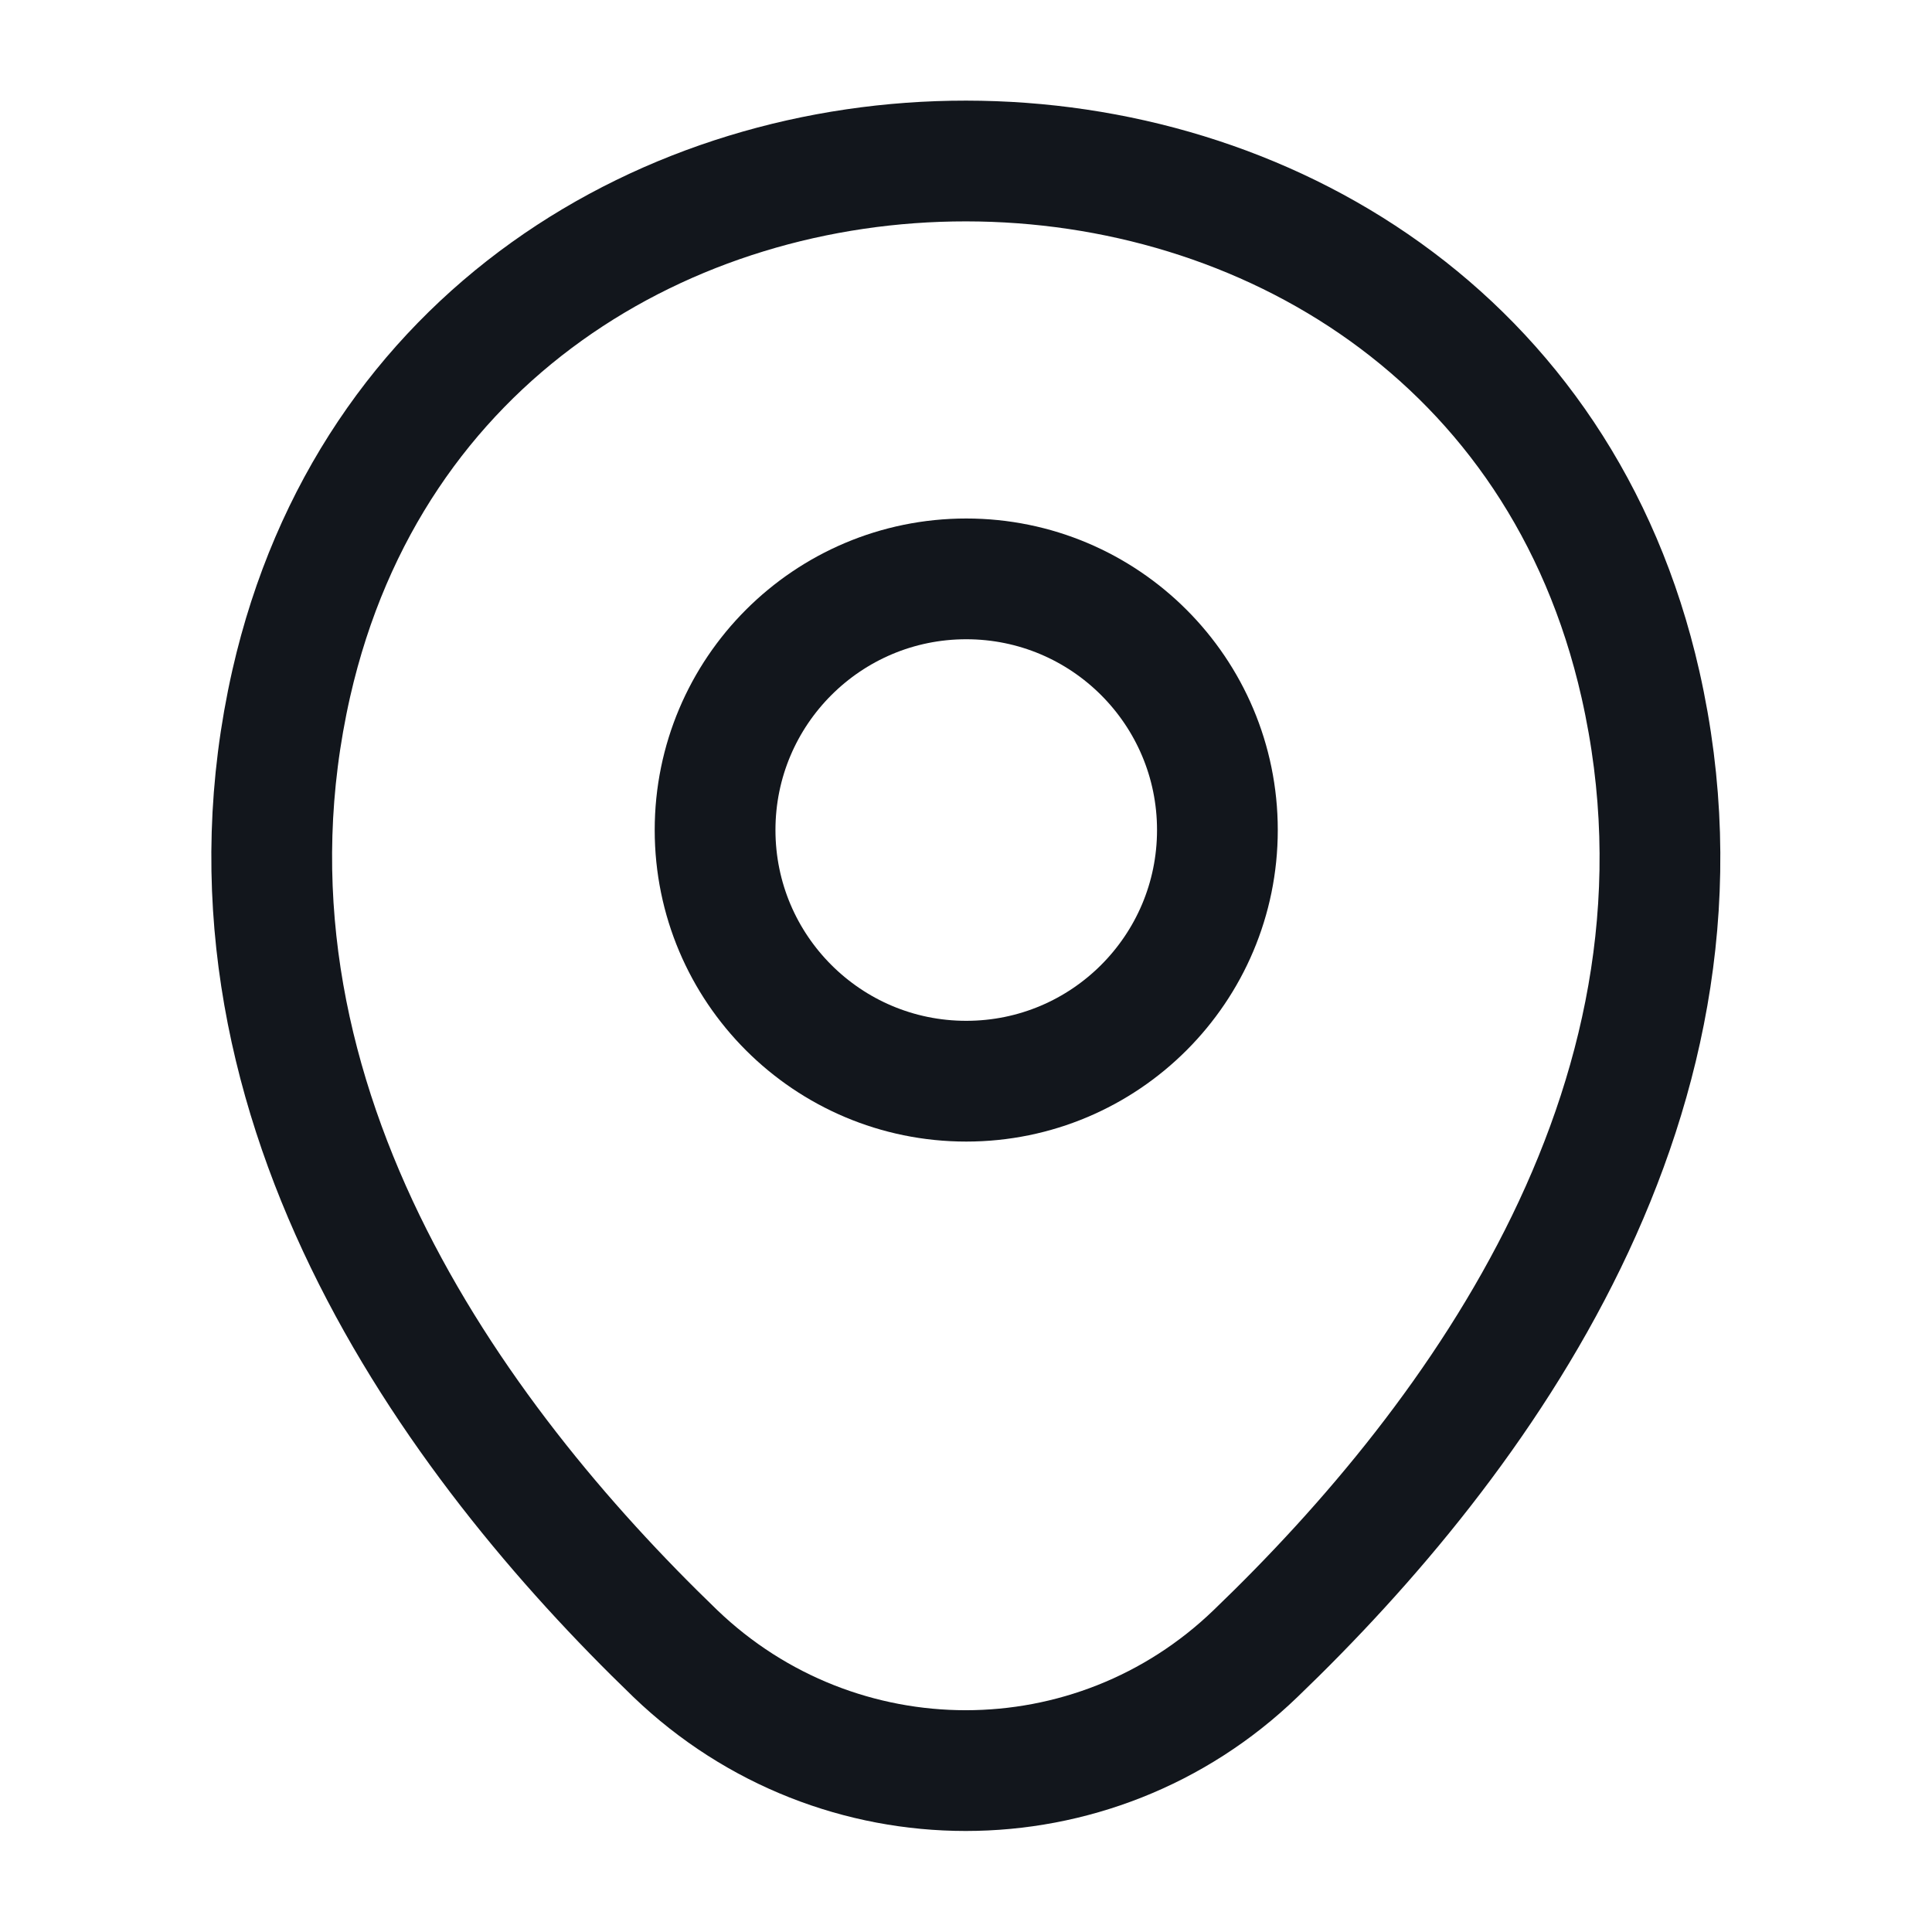 <svg width="24" height="24" viewBox="0 0 24 24" fill="none" xmlns="http://www.w3.org/2000/svg">
<path d="M12.003 13.431C13.726 13.431 15.123 12.034 15.123 10.311C15.123 8.588 13.726 7.191 12.003 7.191C10.28 7.191 8.883 8.588 8.883 10.311C8.883 12.034 10.28 13.431 12.003 13.431Z" stroke="#12161C" stroke-width="1.5"/>
<path d="M3.618 8.49C5.588 -0.17 18.418 -0.16 20.378 8.5C21.528 13.58 18.368 17.88 15.598 20.54C13.588 22.48 10.408 22.48 8.388 20.54C5.628 17.88 2.468 13.57 3.618 8.49Z" stroke="#12161C" stroke-width="1.5"/>
</svg>

